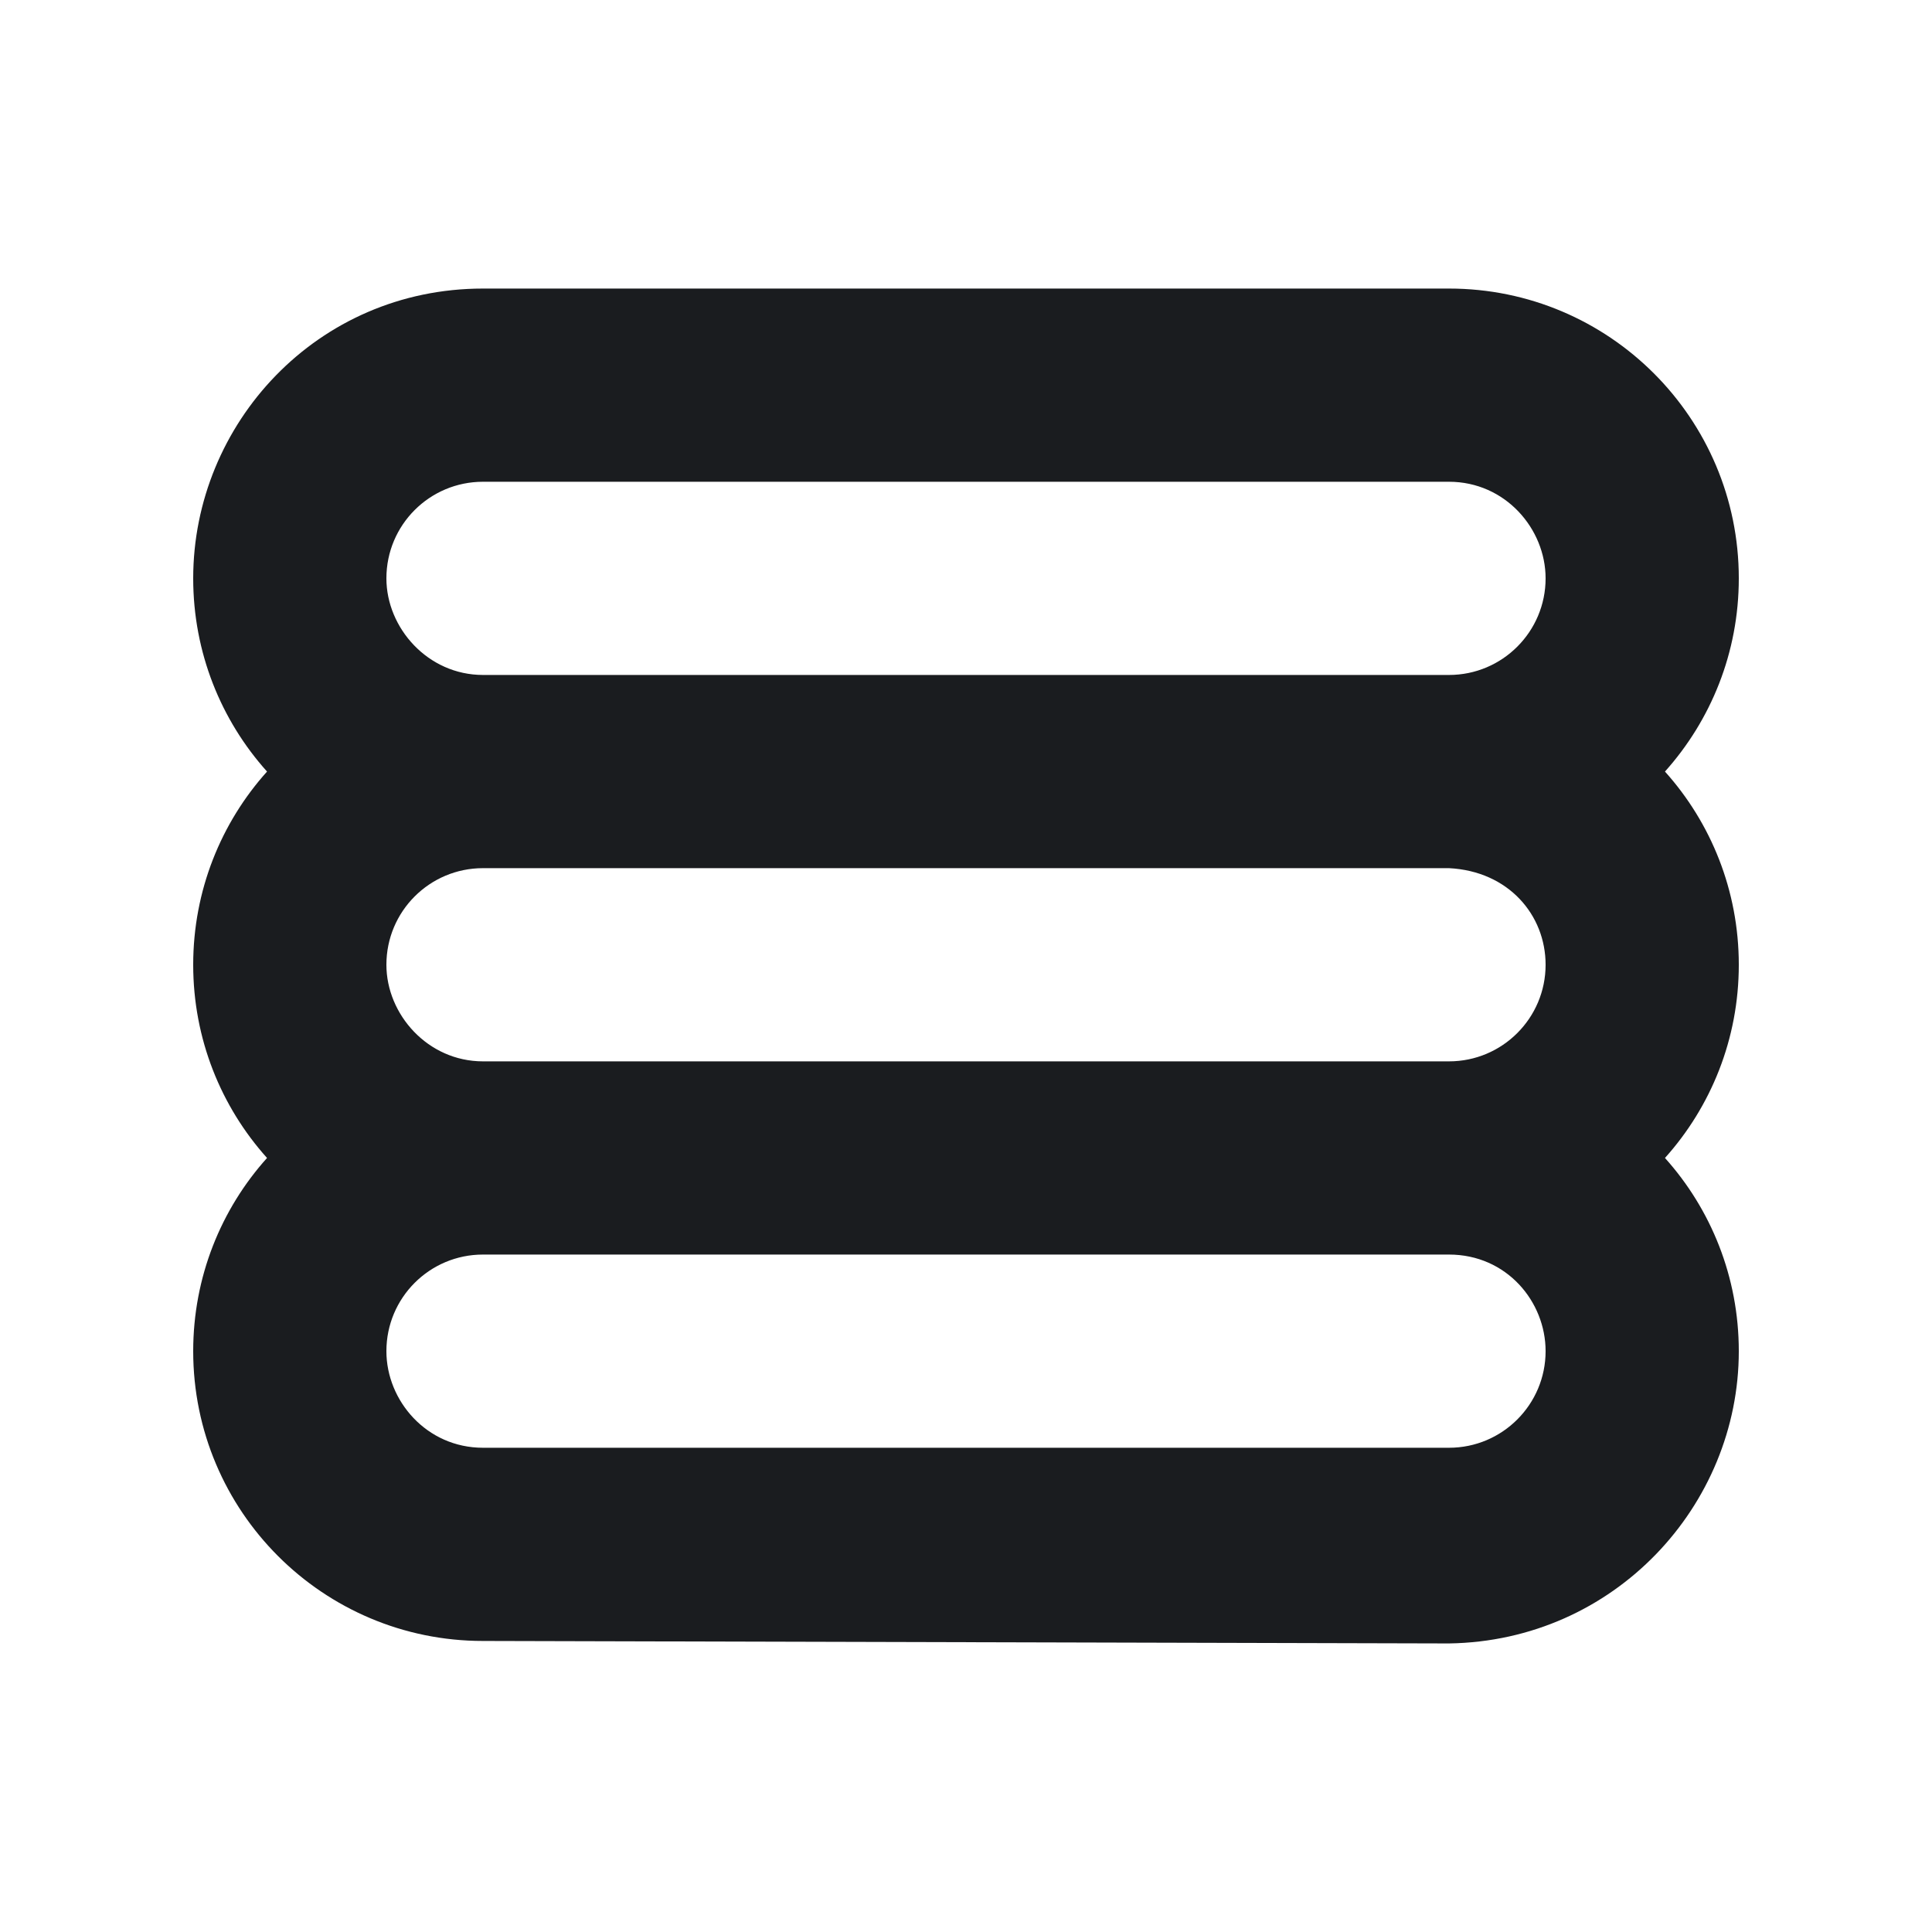<svg width="14" height="14" viewBox="0 0 14 14" fill="none" xmlns="http://www.w3.org/2000/svg">
<g clip-path="url(#clip0_187_586)">
<path fill-rule="evenodd" clip-rule="evenodd" d="M10.5 2.091C11.66 2.091 12.6 3.031 12.6 4.191C12.6 4.729 12.398 5.219 12.065 5.591C12.398 5.962 12.6 6.453 12.6 6.991C12.6 7.529 12.398 8.02 12.065 8.391C12.398 8.762 12.6 9.253 12.6 9.791C12.6 10.909 11.7 11.891 10.5 11.909L3.5 11.891C2.34 11.891 1.4 10.951 1.4 9.791C1.4 9.253 1.602 8.762 1.935 8.391C1.602 8.02 1.4 7.529 1.4 6.991C1.4 6.453 1.602 5.962 1.935 5.591C1.602 5.22 1.4 4.729 1.4 4.191C1.4 3.072 2.296 2.091 3.5 2.091H10.5ZM3.5 9.091C3.113 9.091 2.8 9.404 2.8 9.791C2.8 10.15 3.091 10.491 3.5 10.491H10.5C10.887 10.491 11.2 10.177 11.2 9.791C11.2 9.432 10.918 9.091 10.5 9.091H3.5ZM3.5 6.291C3.113 6.291 2.8 6.604 2.8 6.991C2.8 7.35 3.099 7.691 3.5 7.691H10.5C10.887 7.691 11.2 7.377 11.2 6.991C11.2 6.632 10.933 6.313 10.5 6.291H3.5ZM3.5 3.491C3.113 3.491 2.8 3.804 2.8 4.191C2.8 4.55 3.1 4.891 3.5 4.891H10.5C10.887 4.891 11.2 4.577 11.2 4.191C11.2 3.832 10.908 3.491 10.5 3.491H3.5Z" fill="#1A1C1F"/>
</g>
<defs>
<clipPath id="clip0_187_586">
<rect width="14" height="14" fill="white"/>
</clipPath>
</defs>
</svg>
